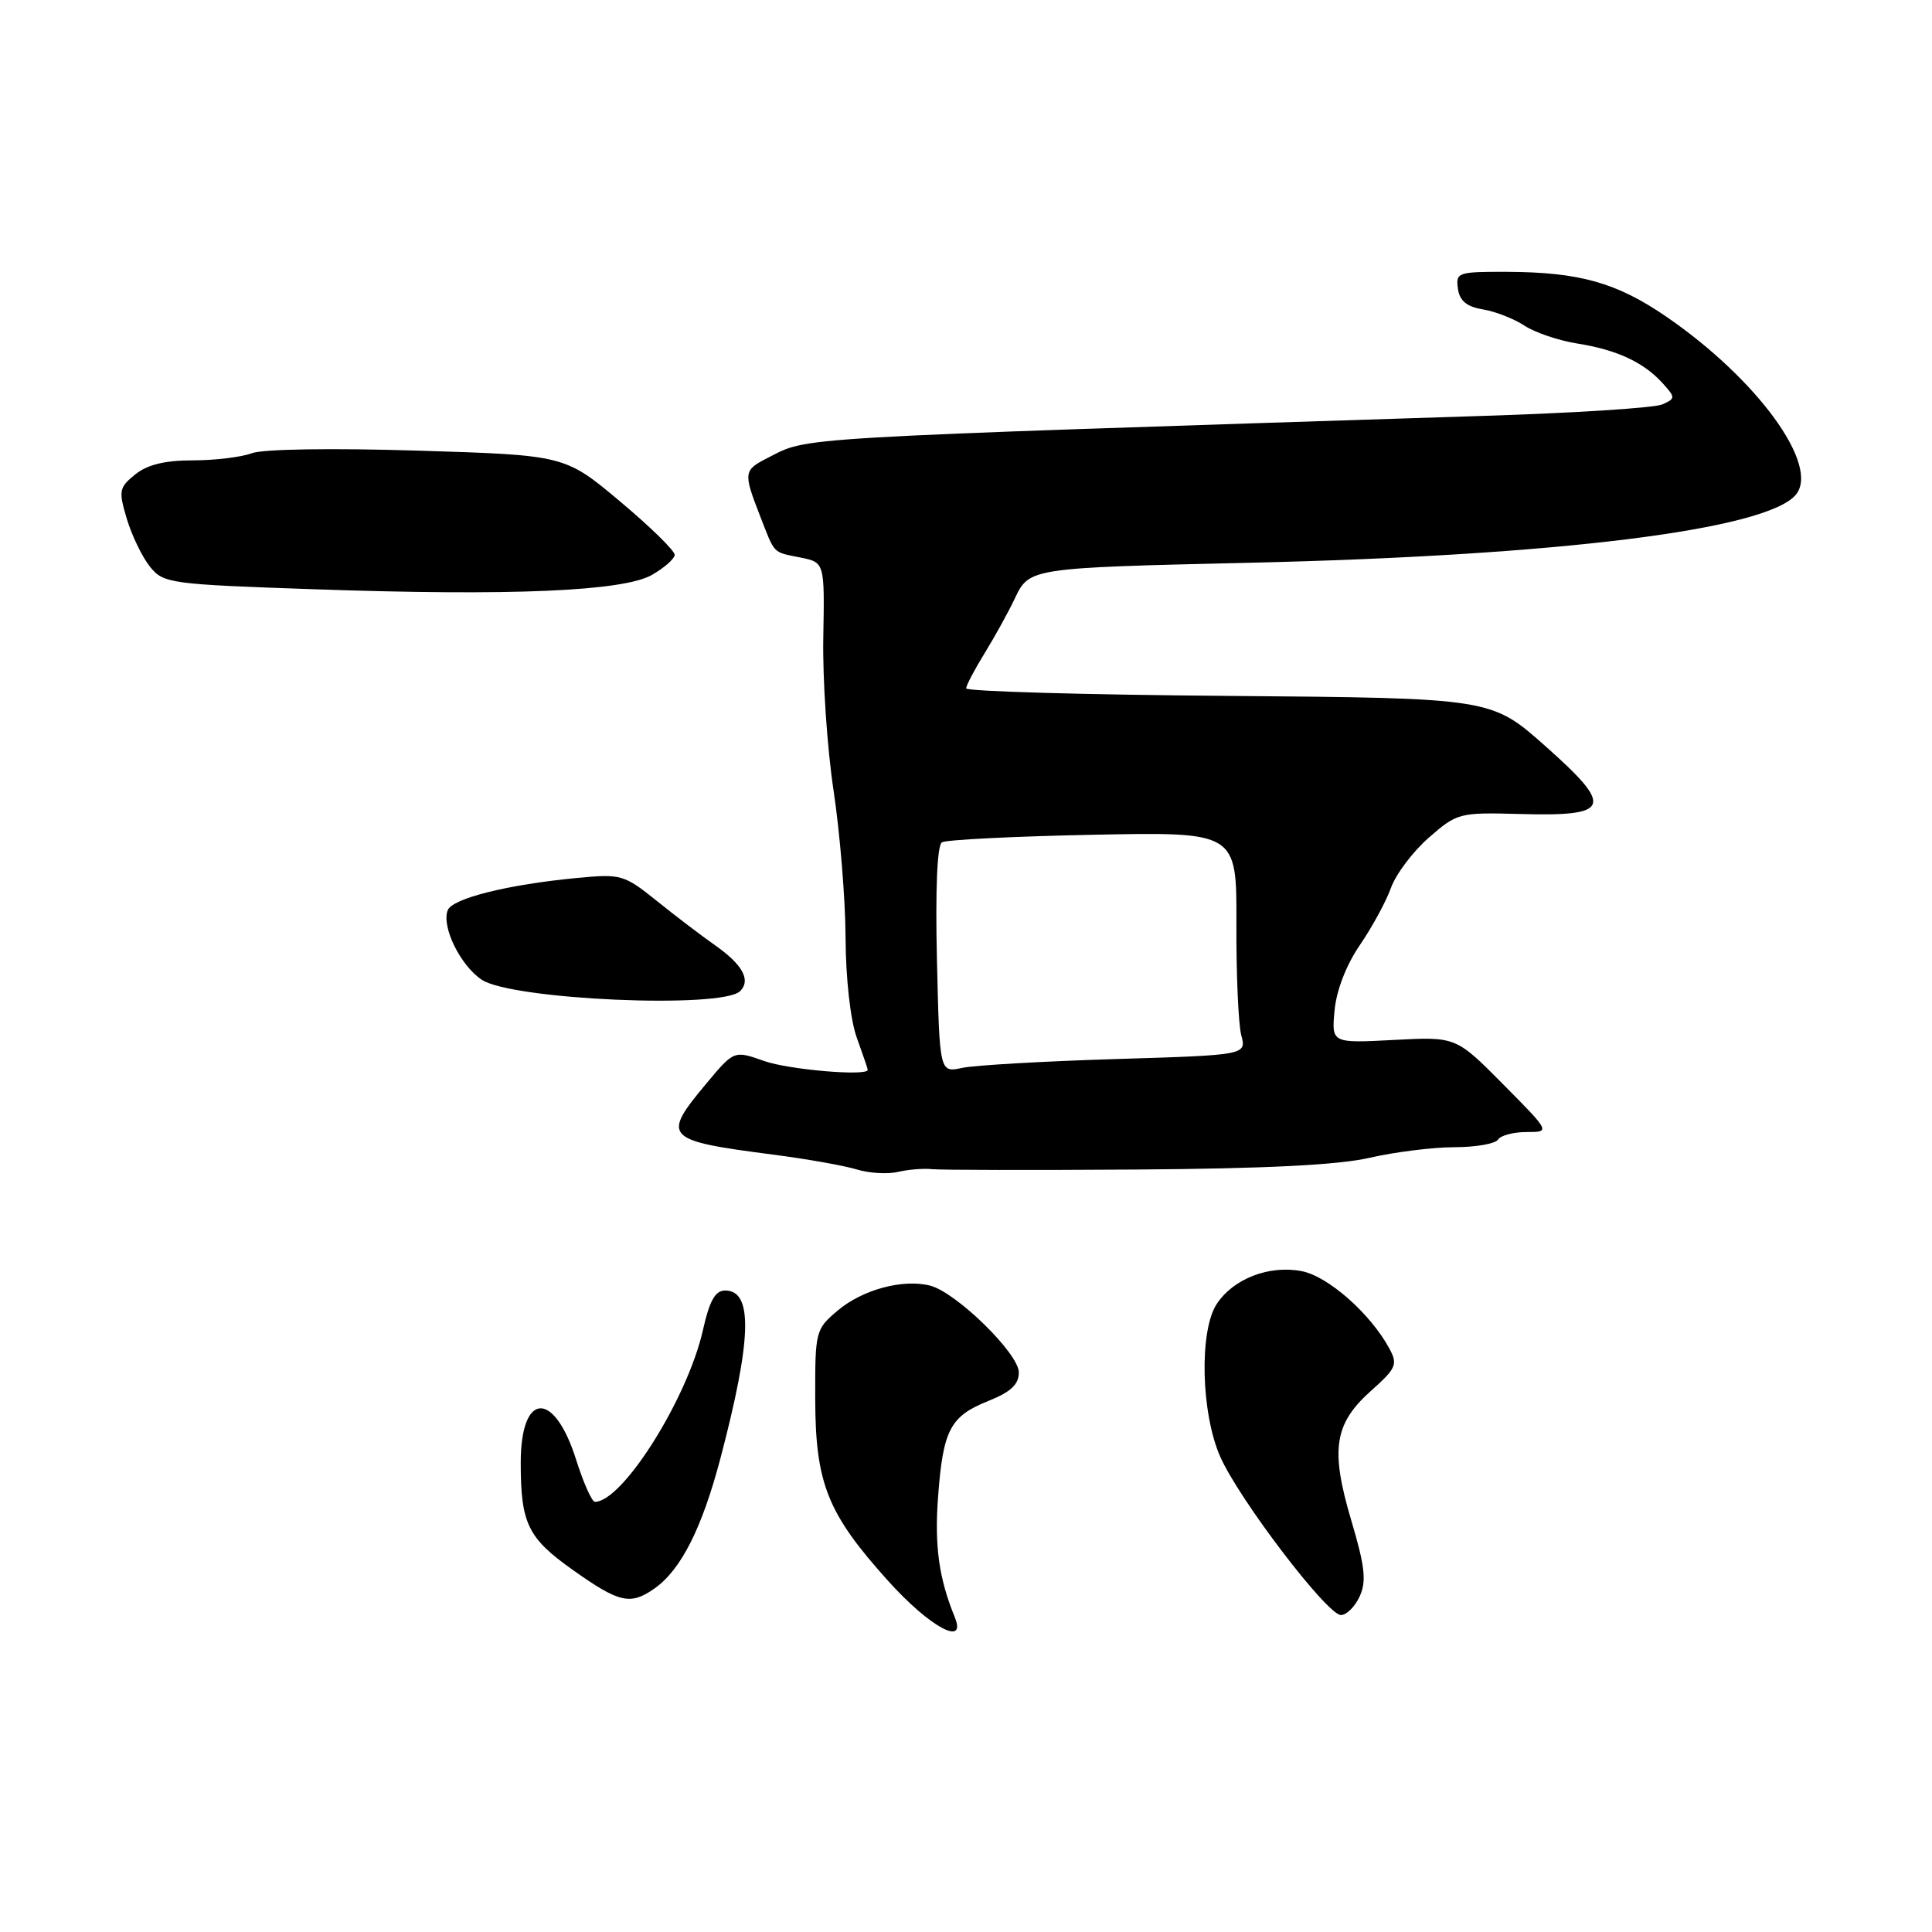 <?xml version="1.0" encoding="UTF-8" standalone="no"?>
<!DOCTYPE svg PUBLIC "-//W3C//DTD SVG 1.1//EN" "http://www.w3.org/Graphics/SVG/1.1/DTD/svg11.dtd" >
<svg xmlns="http://www.w3.org/2000/svg" xmlns:xlink="http://www.w3.org/1999/xlink" version="1.1" viewBox="0 0 256 256">
 <g >
 <path fill="currentColor"
d=" M 126.50 214.25 C 124.41 209.15 123.81 204.80 124.30 198.34 C 124.96 189.45 125.90 187.66 130.97 185.63 C 133.94 184.44 135.00 183.45 135.00 181.85 C 135.00 179.35 126.71 171.24 123.24 170.35 C 119.65 169.44 114.31 170.87 111.03 173.63 C 108.06 176.13 108.00 176.36 108.02 185.34 C 108.05 196.59 109.63 200.55 117.73 209.53 C 123.23 215.63 128.15 218.28 126.50 214.25 Z  M 180.17 211.52 C 181.08 209.52 180.87 207.57 179.04 201.43 C 176.26 192.04 176.78 188.64 181.70 184.26 C 184.99 181.33 185.23 180.79 184.12 178.73 C 181.64 174.10 175.97 169.09 172.46 168.43 C 168.13 167.61 163.41 169.45 161.22 172.79 C 158.88 176.36 159.14 187.26 161.69 193.03 C 164.20 198.70 175.86 214.00 177.68 214.00 C 178.43 214.00 179.55 212.88 180.17 211.52 Z  M 86.70 210.50 C 90.22 208.03 92.99 202.57 95.45 193.28 C 99.62 177.44 99.81 171.00 96.09 171.00 C 94.77 171.00 94.02 172.33 93.14 176.25 C 91.10 185.32 82.49 199.00 78.83 199.00 C 78.43 199.00 77.31 196.49 76.34 193.42 C 73.42 184.16 69.00 184.39 69.00 193.81 C 69.00 201.87 69.93 203.79 75.88 208.01 C 82.05 212.39 83.51 212.73 86.70 210.50 Z  M 123.50 154.92 C 124.60 155.04 136.75 155.06 150.50 154.97 C 167.70 154.85 177.37 154.37 181.50 153.41 C 184.80 152.65 189.84 152.02 192.69 152.01 C 195.55 152.01 198.16 151.55 198.50 151.00 C 198.84 150.45 200.54 150.00 202.28 150.00 C 205.44 150.00 205.44 150.00 199.18 143.68 C 192.92 137.36 192.92 137.36 184.67 137.80 C 176.43 138.23 176.43 138.23 176.84 133.86 C 177.09 131.21 178.40 127.83 180.18 125.24 C 181.79 122.89 183.65 119.48 184.31 117.65 C 184.96 115.83 187.23 112.82 189.34 110.98 C 193.09 107.71 193.37 107.64 201.43 107.86 C 213.46 108.19 213.91 106.99 204.81 98.90 C 197.61 92.50 197.61 92.50 162.81 92.21 C 143.66 92.06 128.01 91.61 128.02 91.21 C 128.03 90.82 129.14 88.70 130.50 86.50 C 131.85 84.30 133.64 81.06 134.47 79.30 C 136.38 75.26 136.47 75.24 165.50 74.57 C 206.48 73.63 234.11 70.19 237.96 65.55 C 241.18 61.67 232.86 50.24 220.78 41.95 C 214.20 37.44 209.29 36.06 199.68 36.02 C 193.17 36.00 192.88 36.10 193.18 38.25 C 193.41 39.87 194.34 40.64 196.50 41.00 C 198.15 41.27 200.62 42.24 202.00 43.15 C 203.38 44.06 206.53 45.13 209.00 45.52 C 214.24 46.35 217.79 48.00 220.30 50.77 C 222.02 52.68 222.02 52.79 220.29 53.58 C 219.31 54.04 208.60 54.73 196.50 55.11 C 103.20 58.11 107.26 57.87 101.75 60.66 C 98.53 62.29 98.48 62.62 100.66 68.23 C 102.73 73.55 102.31 73.11 106.08 73.88 C 109.27 74.53 109.27 74.53 109.09 84.52 C 108.99 90.01 109.60 99.11 110.45 104.74 C 111.30 110.38 112.02 119.15 112.04 124.24 C 112.07 129.67 112.68 135.15 113.53 137.50 C 114.32 139.70 114.98 141.61 114.98 141.75 C 115.04 142.64 104.54 141.75 101.26 140.59 C 97.27 139.18 97.27 139.18 93.63 143.53 C 87.62 150.73 87.98 151.12 102.50 153.00 C 106.90 153.57 111.85 154.45 113.50 154.95 C 115.15 155.46 117.62 155.61 119.00 155.28 C 120.38 154.96 122.40 154.80 123.50 154.92 Z  M 98.07 131.33 C 99.53 129.87 98.39 127.80 94.73 125.24 C 92.95 123.99 89.48 121.35 87.01 119.36 C 82.70 115.90 82.29 115.78 76.51 116.33 C 67.31 117.20 59.92 119.04 59.32 120.62 C 58.48 122.80 61.02 127.97 63.85 129.83 C 67.88 132.48 95.70 133.70 98.07 131.33 Z  M 86.40 76.17 C 88.00 75.25 89.35 74.07 89.40 73.54 C 89.46 73.02 86.20 69.83 82.17 66.45 C 74.85 60.31 74.85 60.31 55.34 59.71 C 43.92 59.36 34.81 59.50 33.35 60.06 C 31.99 60.57 28.47 61.00 25.55 61.00 C 21.84 61.00 19.52 61.57 17.91 62.87 C 15.77 64.61 15.69 65.02 16.81 68.77 C 17.48 70.99 18.86 73.84 19.88 75.10 C 21.67 77.31 22.50 77.42 41.62 78.08 C 67.77 78.99 82.61 78.35 86.40 76.17 Z  M 124.15 127.20 C 123.93 117.80 124.18 112.01 124.81 111.61 C 125.37 111.27 134.39 110.82 144.85 110.61 C 163.87 110.23 163.87 110.23 163.83 122.37 C 163.80 129.04 164.09 135.69 164.47 137.15 C 165.17 139.80 165.17 139.80 147.83 140.33 C 138.30 140.62 129.15 141.15 127.50 141.50 C 124.50 142.15 124.50 142.15 124.15 127.20 Z "/>
</g>
</svg>